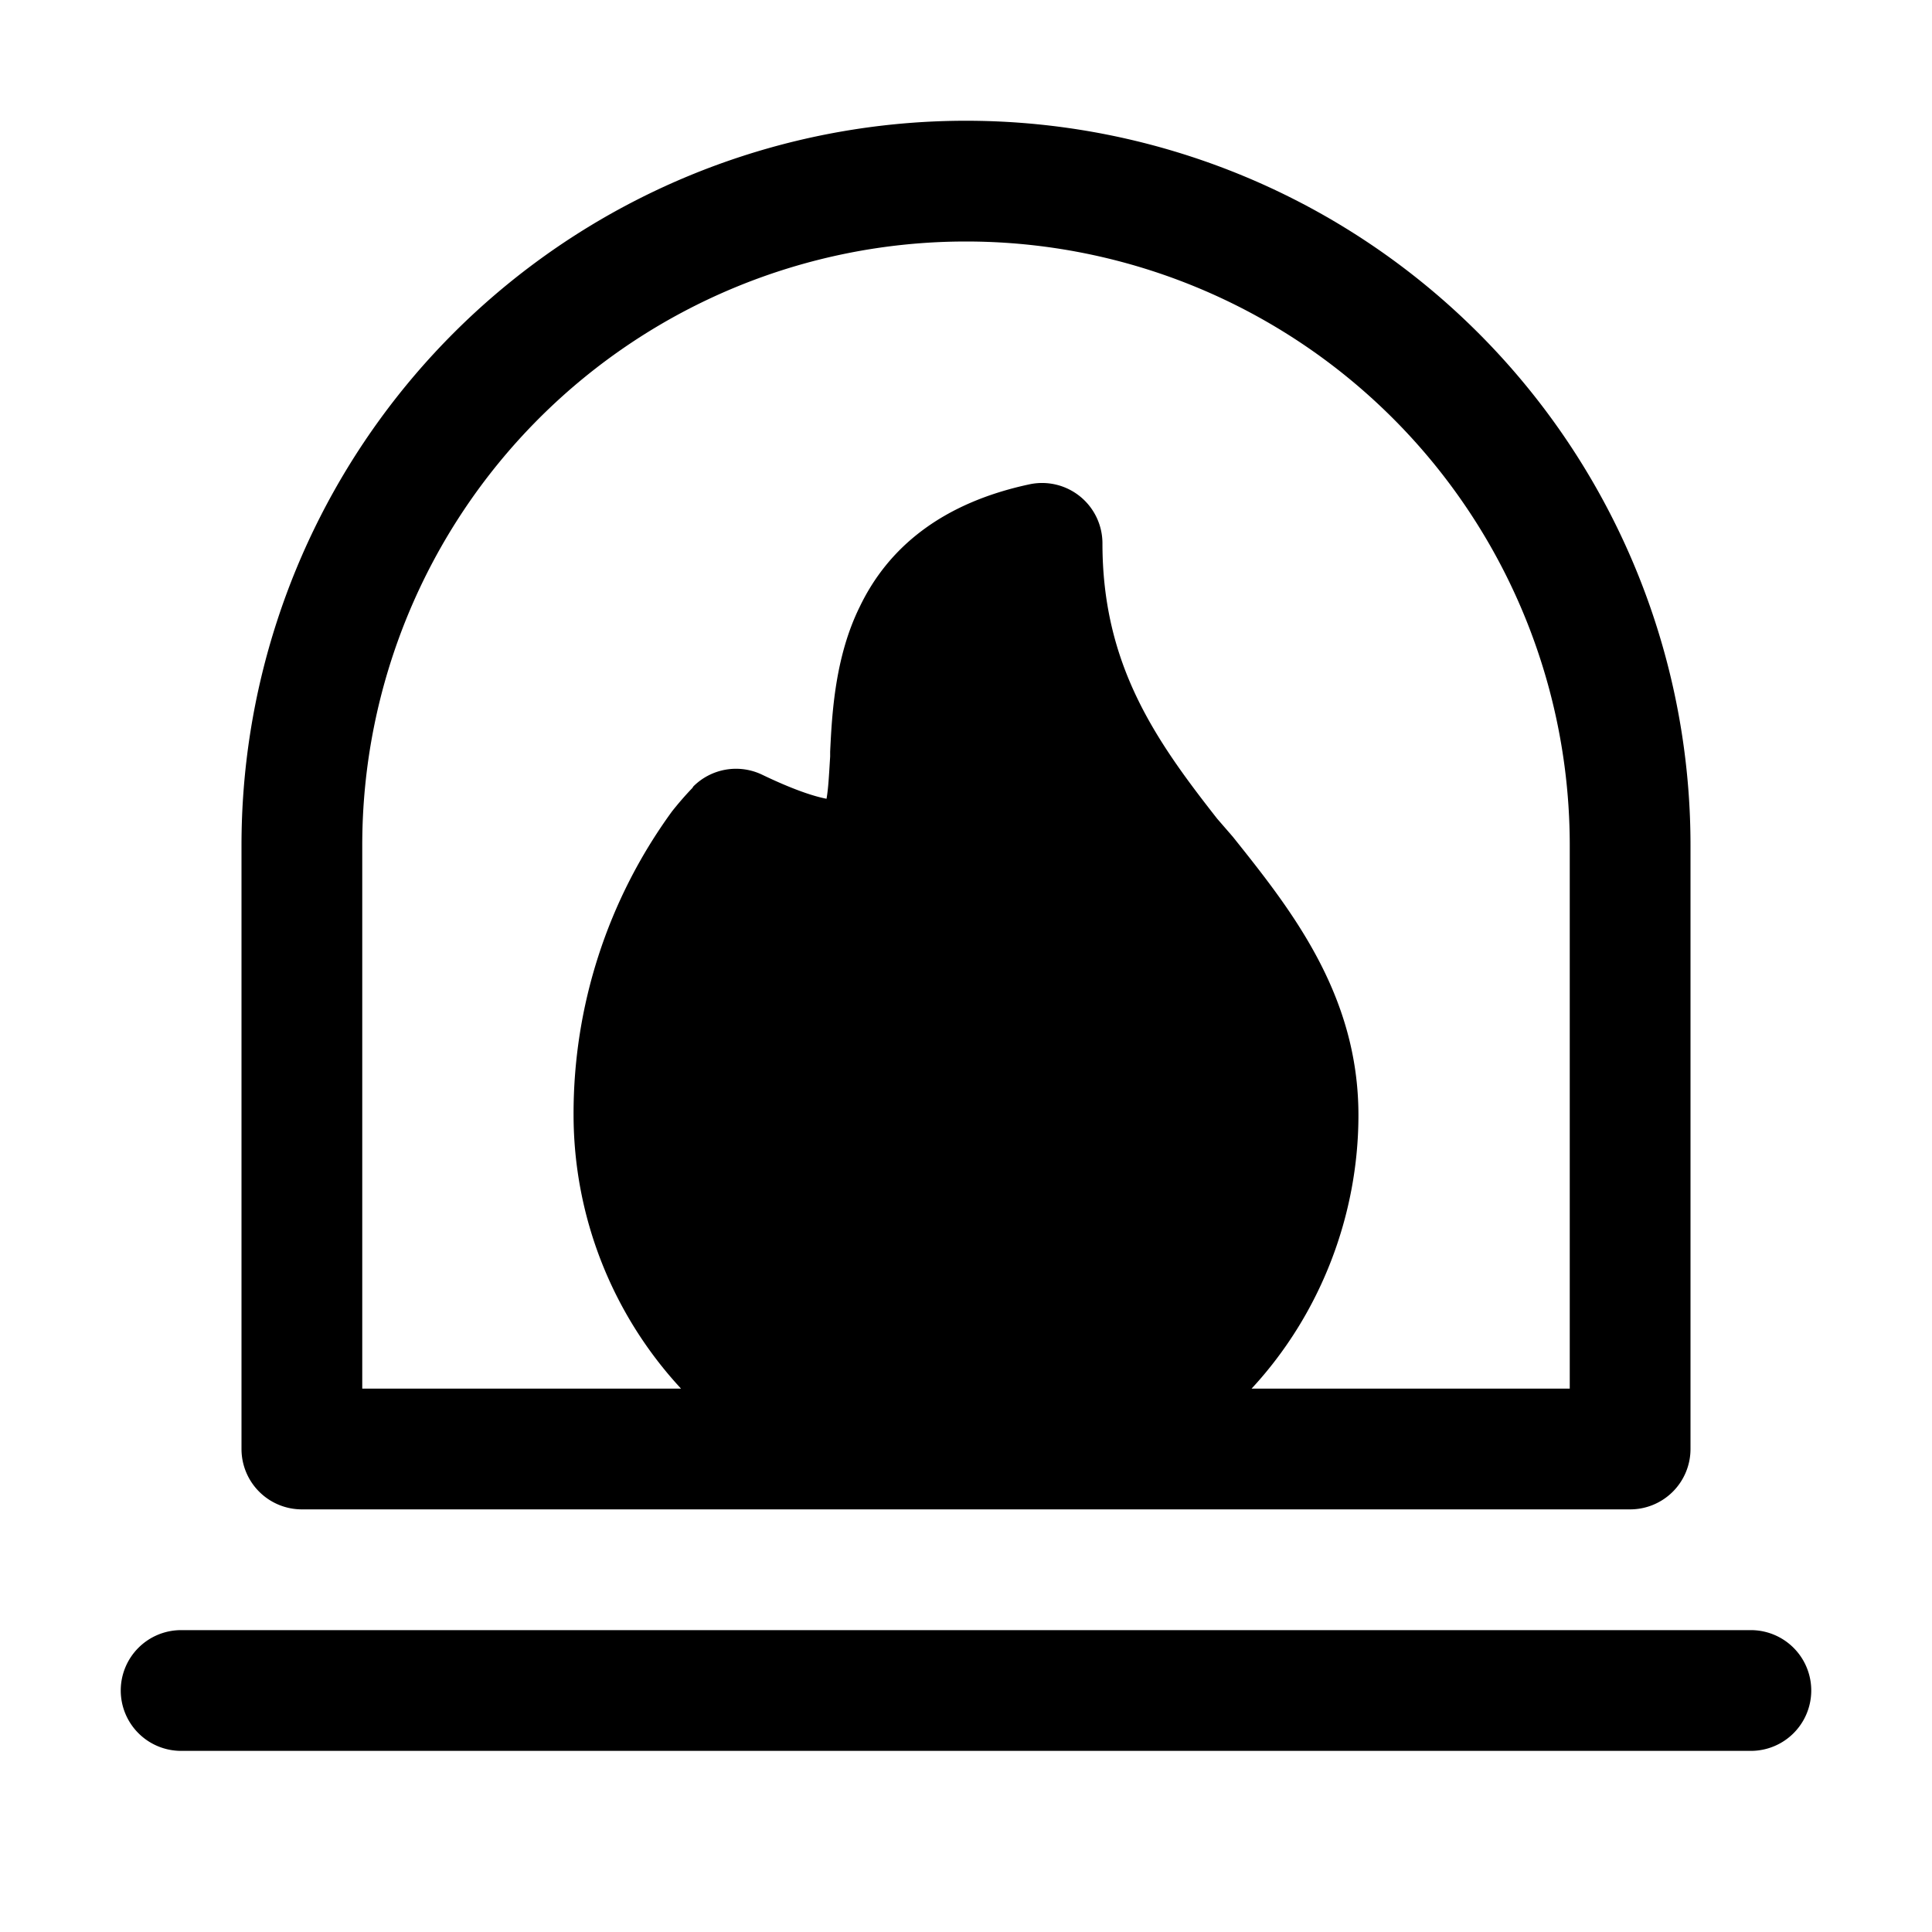 <svg width="32" height="32" viewBox="0 0 32 32" xmlns="http://www.w3.org/2000/svg"><path fill="currentColor" d="M4 14a12 12 0 1 1 24 0v10a1 1 0 0 1-1 1H5a1 1 0 0 1-1-1V14ZM16 4A10 10 0 0 0 6 14v9h5.28a6.68 6.68 0 0 1-1.78-4.53 8.5 8.5 0 0 1 1.63-5.03 5.38 5.38 0 0 1 .32-.37l.02-.02v-.01h.01v-.01a1 1 0 0 1 1.14-.2c.52.25.86.36 1.07.4.03-.17.04-.38.06-.7v-.08c.03-.63.08-1.57.49-2.4.47-.98 1.36-1.72 2.82-2.03a1 1 0 0 1 1.2.98c0 2.01.88 3.26 1.9 4.56l.26.3c.95 1.19 2.08 2.6 2.08 4.61 0 1.66-.63 3.3-1.77 4.53H26v-9A10 10 0 0 0 16 4ZM2 28a1 1 0 0 1 1-1h26a1 1 0 1 1 0 2H3a1 1 0 0 1-1-1Z"/></svg>